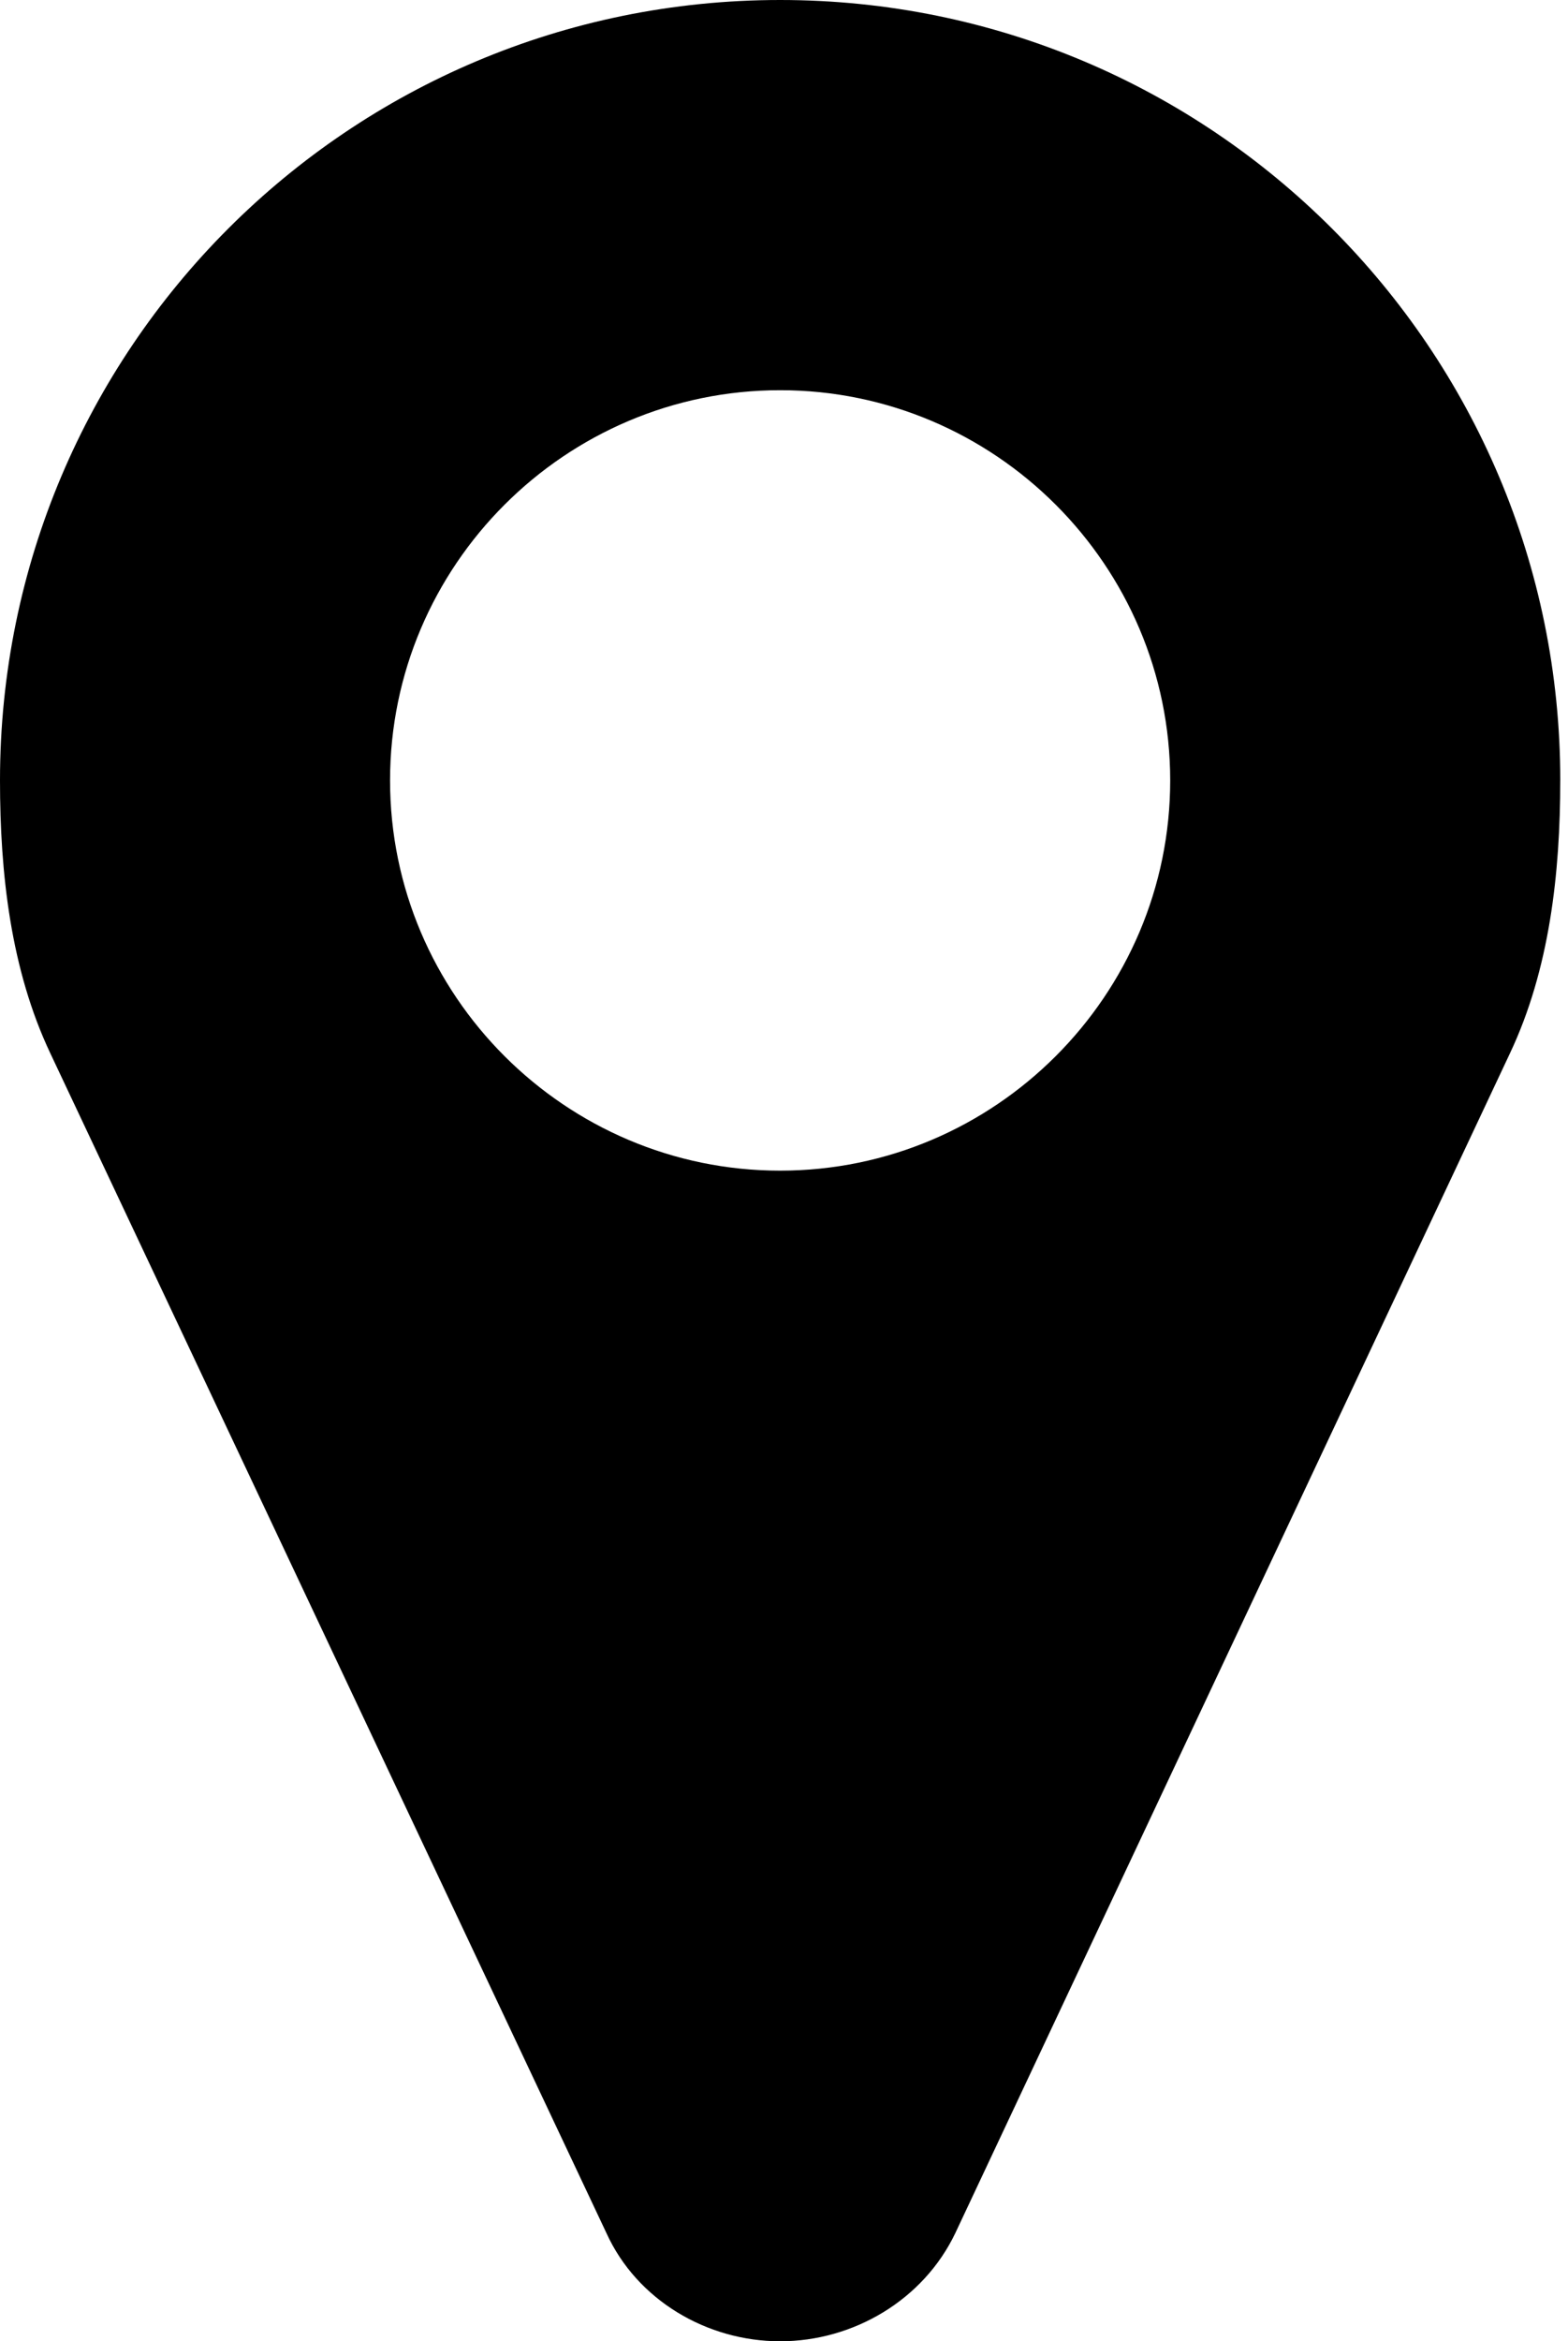 <svg width="67" height="100" viewBox="0 0 67 100" xmlns="http://www.w3.org/2000/svg"><title>address</title><path d="M50.002 33.335c0 9.18-7.487 16.667-16.667 16.667-9.18 0-16.668-7.487-16.668-16.667 0-9.18 7.488-16.668 16.668-16.668s16.667 7.488 16.667 16.668zm16.668 0C66.67 14.91 51.76 0 33.335 0S0 14.91 0 33.335c0 3.972.456 8.073 2.15 11.654L25.912 95.38c1.302 2.865 4.297 4.623 7.422 4.623s6.12-1.758 7.487-4.623l23.7-50.393c1.692-3.582 2.148-7.683 2.148-11.655z" fill="#000" fill-rule="evenodd"/></svg>
